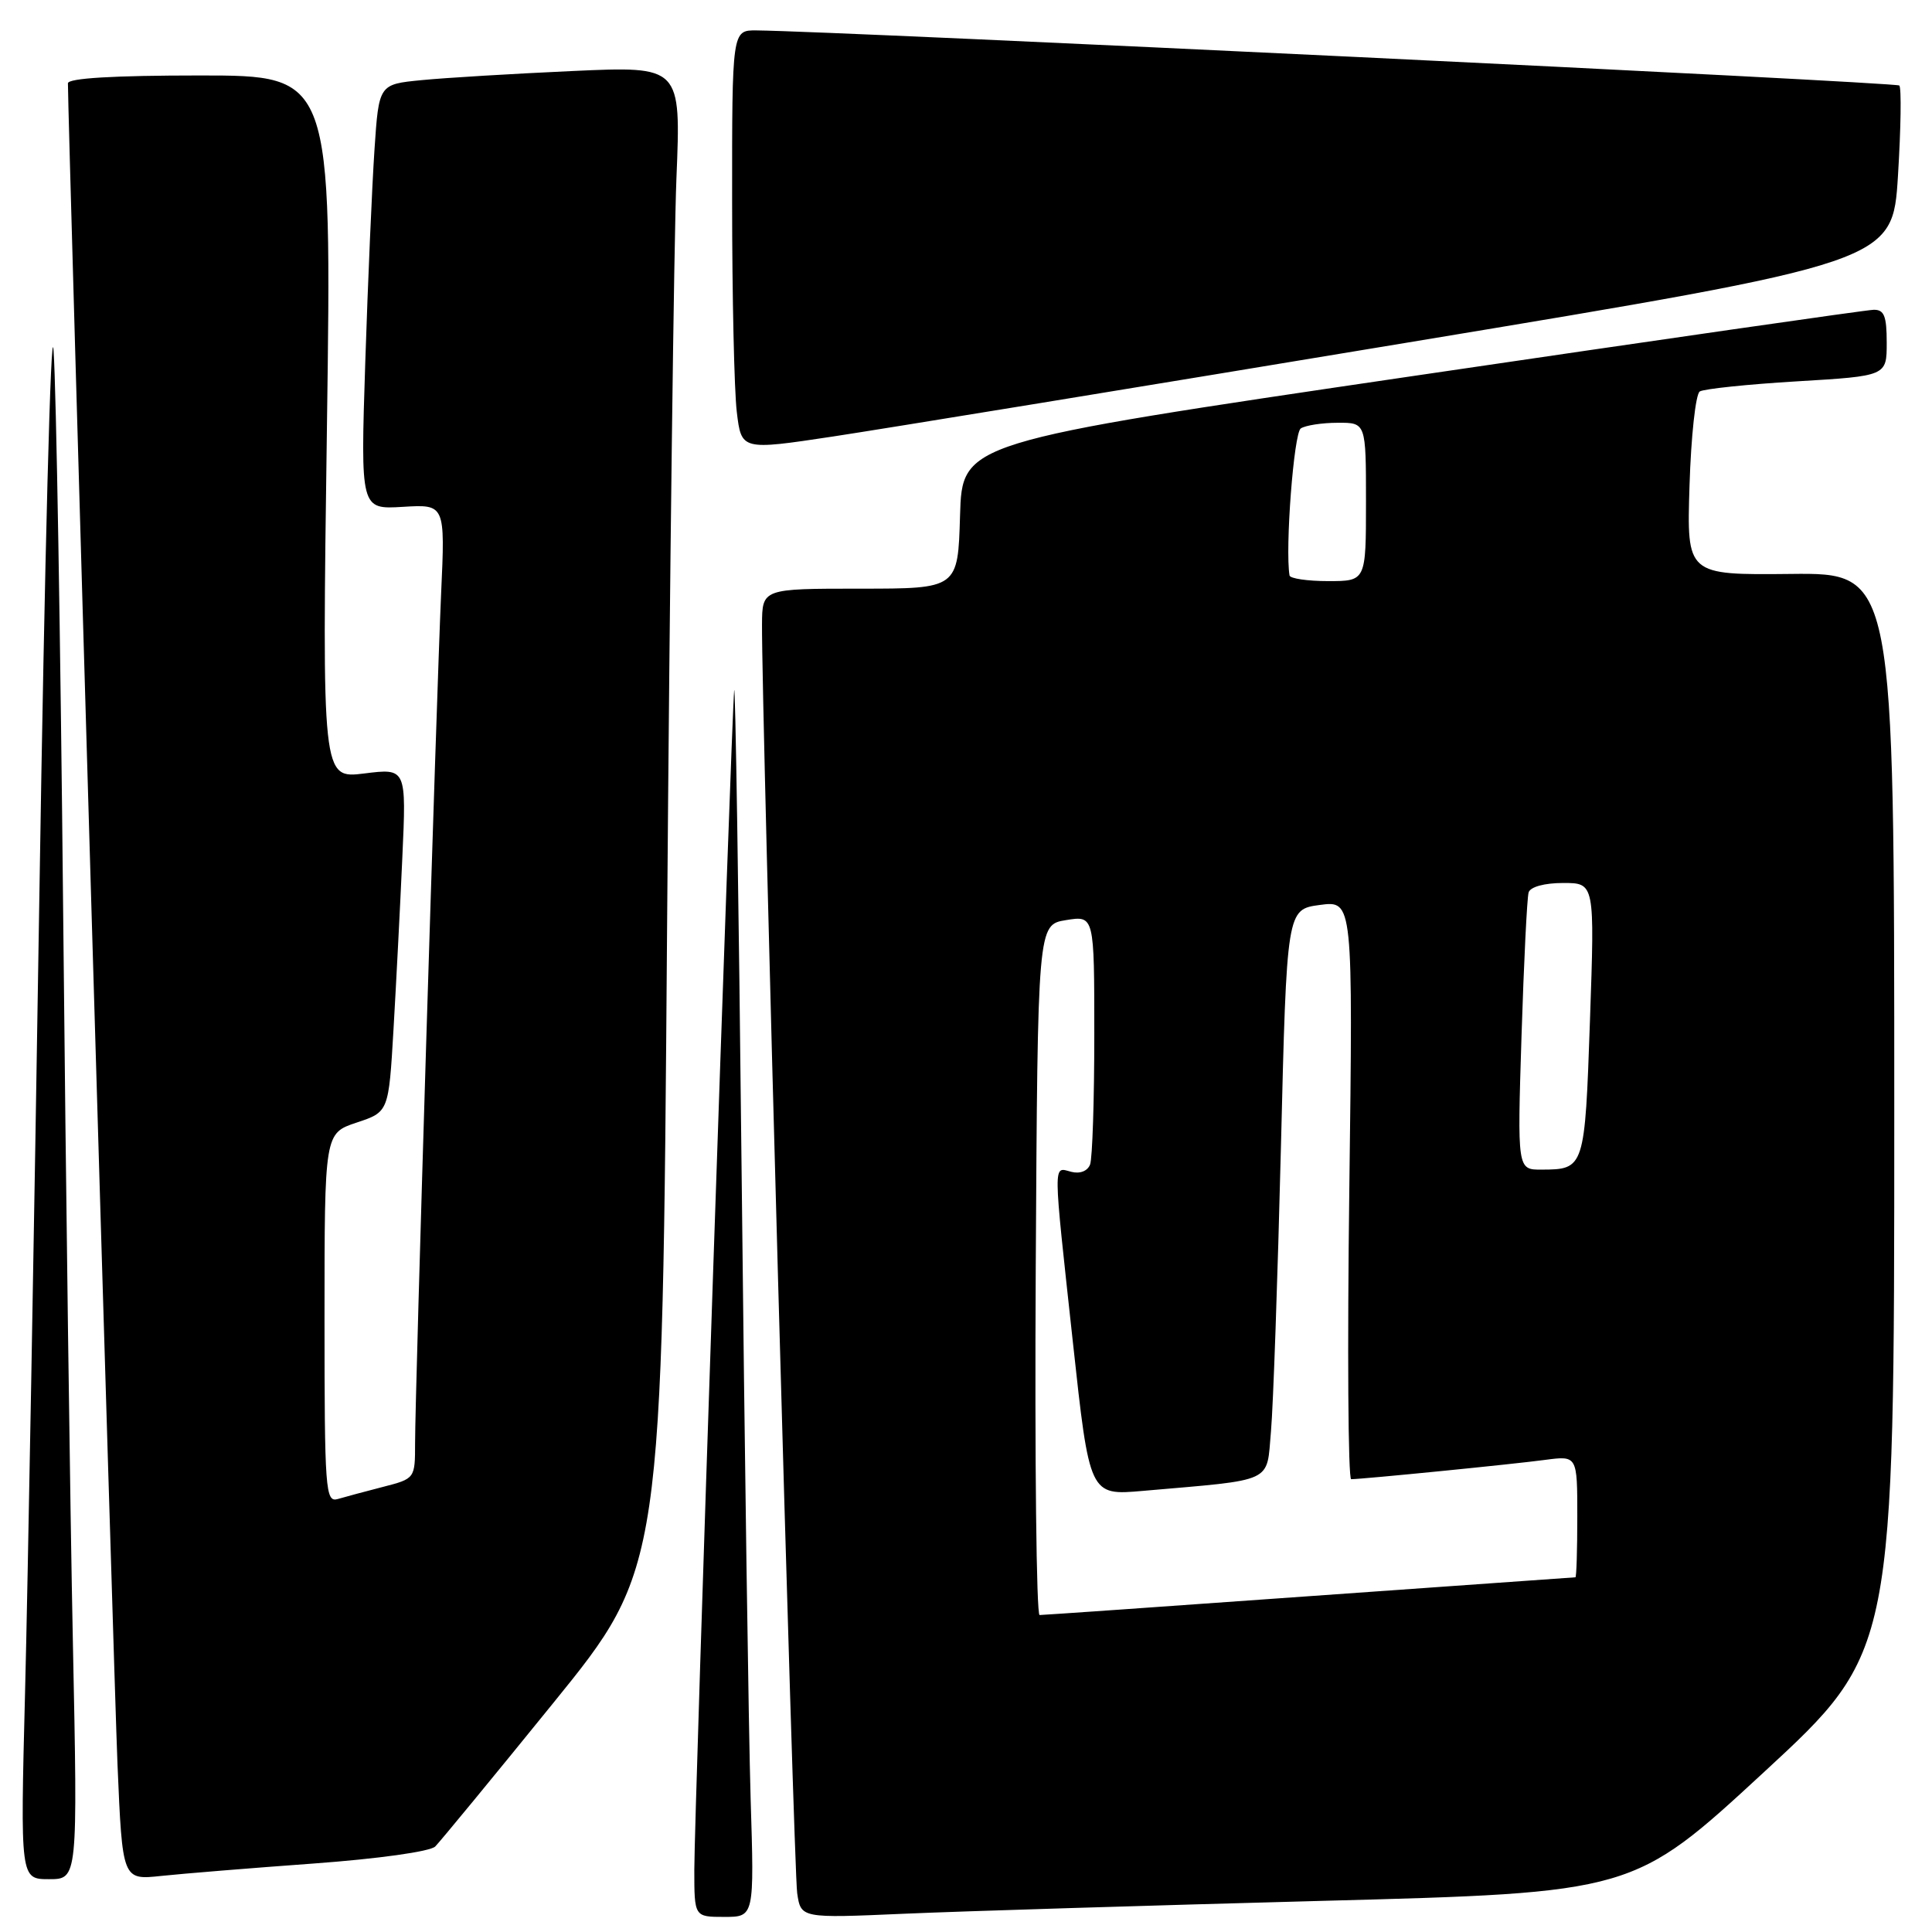 <?xml version="1.0" encoding="UTF-8" standalone="no"?>
<!DOCTYPE svg PUBLIC "-//W3C//DTD SVG 1.1//EN" "http://www.w3.org/Graphics/SVG/1.1/DTD/svg11.dtd" >
<svg xmlns="http://www.w3.org/2000/svg" xmlns:xlink="http://www.w3.org/1999/xlink" version="1.1" viewBox="0 0 256 256">
 <g >
 <path fill="currentColor"
d=" M 99.46 238.25 C 99.20 229.59 98.66 192.35 98.27 155.50 C 97.88 118.65 97.43 89.85 97.28 91.50 C 96.89 95.87 92.00 240.36 92.00 247.75 C 92.00 254.00 92.00 254.00 95.97 254.00 C 99.95 254.00 99.95 254.00 99.46 238.25 Z  M 174.97 251.88 C 216.43 250.79 216.43 250.79 233.72 234.83 C 251.00 218.87 251.00 218.87 251.00 147.38 C 251.00 75.90 251.00 75.90 237.25 76.05 C 223.50 76.19 223.50 76.19 223.87 64.35 C 224.07 57.83 224.68 52.22 225.23 51.87 C 225.78 51.53 231.57 50.92 238.11 50.53 C 250.00 49.82 250.00 49.82 250.00 45.41 C 250.00 41.86 249.66 41.01 248.25 41.05 C 247.29 41.07 219.73 45.04 187.00 49.86 C 127.50 58.62 127.50 58.62 127.21 68.31 C 126.93 78.00 126.93 78.00 113.96 78.00 C 101.00 78.00 101.00 78.00 100.97 82.75 C 100.90 93.59 105.17 247.77 105.63 250.84 C 106.12 254.18 106.12 254.18 119.81 253.58 C 127.34 253.25 152.16 252.49 174.97 251.88 Z  M 9.66 217.75 C 9.30 200.56 8.72 157.03 8.37 121.00 C 8.02 84.97 7.45 51.45 7.10 46.50 C 6.76 41.55 5.91 73.95 5.22 118.50 C 4.52 163.05 3.67 210.64 3.32 224.25 C 2.69 249.00 2.69 249.00 6.50 249.00 C 10.30 249.00 10.30 249.00 9.66 217.75 Z  M 41.50 246.93 C 50.12 246.30 57.00 245.34 57.67 244.67 C 58.31 244.02 65.35 235.48 73.30 225.67 C 87.76 207.84 87.76 207.84 88.39 123.17 C 88.74 76.60 89.30 31.81 89.63 23.63 C 90.24 8.76 90.24 8.76 75.87 9.41 C 67.97 9.77 58.96 10.31 55.85 10.62 C 50.20 11.17 50.20 11.17 49.62 19.84 C 49.30 24.60 48.75 37.27 48.40 48.00 C 47.77 67.50 47.77 67.50 53.38 67.16 C 58.99 66.82 58.99 66.82 58.45 78.66 C 57.82 92.72 55.00 184.47 55.00 191.23 C 55.00 195.91 54.99 195.93 50.75 197.02 C 48.41 197.62 45.71 198.35 44.75 198.63 C 43.12 199.10 43.00 197.50 43.00 174.65 C 43.00 150.17 43.00 150.17 47.25 148.75 C 51.50 147.34 51.50 147.34 52.14 136.42 C 52.49 130.41 53.02 120.16 53.31 113.64 C 53.85 101.79 53.85 101.79 48.26 102.49 C 42.67 103.18 42.67 103.18 43.32 56.59 C 43.97 10.00 43.97 10.00 26.49 10.00 C 15.06 10.00 9.00 10.36 9.00 11.04 C 9.00 15.97 15.08 222.08 15.57 233.81 C 16.22 249.12 16.22 249.12 21.36 248.57 C 24.19 248.27 33.25 247.53 41.50 246.93 Z  M 186.64 45.37 C 250.78 34.74 250.78 34.74 251.49 23.30 C 251.88 17.02 251.96 11.63 251.67 11.33 C 251.23 10.89 111.11 4.14 100.25 4.03 C 97.00 4.00 97.00 4.00 97.01 26.75 C 97.01 39.26 97.29 51.79 97.63 54.59 C 98.24 59.67 98.24 59.67 110.37 57.84 C 117.04 56.83 151.36 51.22 186.64 45.37 Z  M 137.24 168.27 C 137.50 122.53 137.50 122.53 141.25 121.92 C 145.00 121.31 145.00 121.31 145.00 137.08 C 145.00 145.74 144.75 153.50 144.44 154.31 C 144.10 155.18 143.09 155.57 141.94 155.27 C 139.51 154.64 139.50 153.38 142.16 177.83 C 144.37 198.17 144.37 198.17 151.43 197.55 C 169.07 196.01 167.79 196.60 168.41 189.67 C 168.71 186.27 169.30 169.32 169.73 152.00 C 170.50 120.50 170.50 120.50 174.89 119.91 C 179.28 119.33 179.28 119.33 178.79 157.66 C 178.52 178.75 178.63 196.00 179.04 196.00 C 180.49 196.00 200.55 194.01 204.75 193.44 C 209.00 192.88 209.00 192.88 209.00 200.94 C 209.00 205.37 208.89 209.00 208.75 209.00 C 208.61 209.00 192.76 210.13 173.51 211.50 C 154.27 212.88 138.18 214.00 137.75 214.00 C 137.33 214.00 137.10 193.42 137.24 168.27 Z  M 201.61 137.25 C 201.92 127.49 202.34 118.94 202.55 118.25 C 202.78 117.51 204.65 117.00 207.13 117.00 C 211.31 117.00 211.31 117.00 210.68 135.17 C 210.00 154.83 209.96 154.96 204.27 154.98 C 201.05 155.00 201.05 155.00 201.61 137.25 Z  M 170.87 76.25 C 170.27 72.67 171.44 57.36 172.36 56.77 C 172.99 56.36 175.19 56.02 177.25 56.02 C 181.00 56.00 181.00 56.00 181.00 66.50 C 181.00 77.00 181.00 77.00 176.00 77.00 C 173.25 77.00 170.94 76.66 170.87 76.25 Z "/>
</g>
</svg>